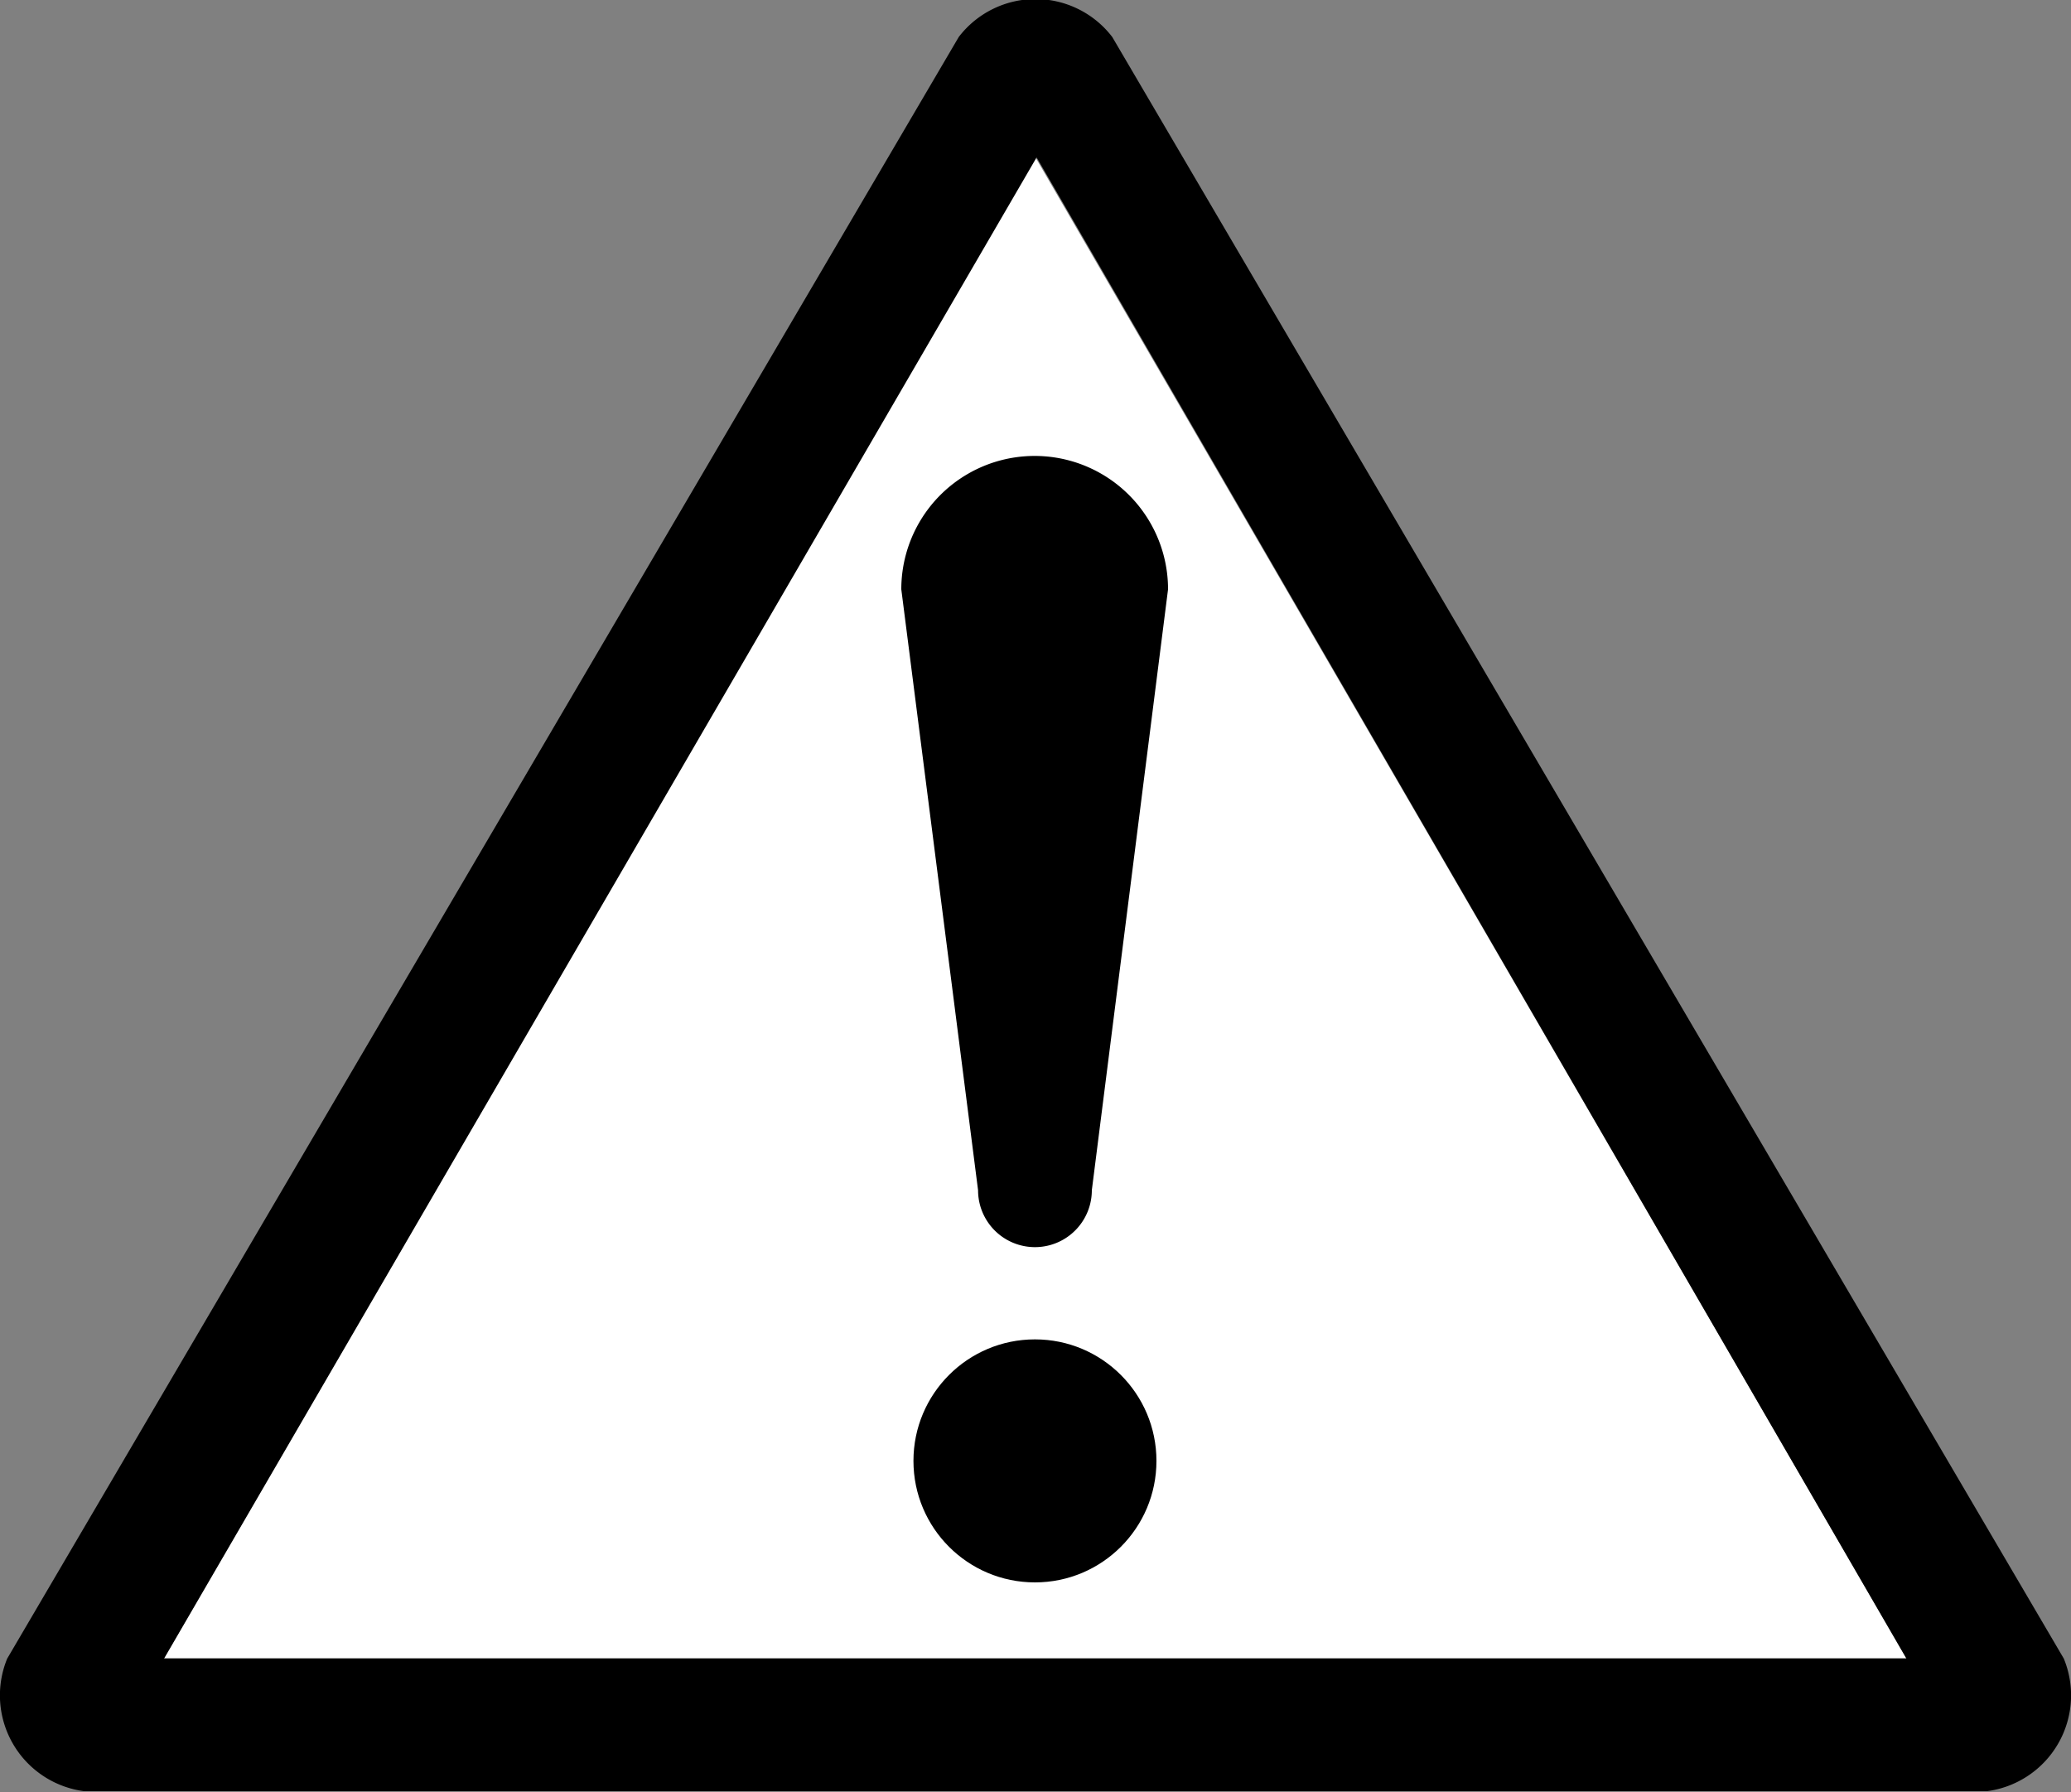 <svg id="ƒŒƒCƒ__xFF0D__1" data-name="ƒŒƒCƒ„_xFF0D__1" xmlns="http://www.w3.org/2000/svg" viewBox="0 0 37.5 32.45"><rect x="0" y="0" width="37.5" height="32.45" fill="#808080" stroke="none"/><title>caution_triangle-blck_on_whte_blck_brdr</title><polygon points="2.97 30.02 34.52 30.02 18.75 2.85 2.97 30.02" style="fill:#fff"/><path d="M514.59,351a1.75,1.75,0,0,1,2.78,0l17.23,29.36a1.75,1.75,0,0,1-1.39,2.4H498.75a1.75,1.75,0,0,1-1.39-2.4ZM500.2,380.36h31.55L516,353.18Z" transform="translate(-497.23 -350.33)"/><circle cx="18.74" cy="26.45" r="2.2"/><path d="M516,376.78" transform="translate(-497.23 -350.33)"/><path d="M516,361" transform="translate(-497.23 -350.33)"/><path d="M517,371.88a1,1,0,0,1-2.06,0L513.55,361a2.41,2.41,0,0,1,4.83,0Z" transform="translate(-497.23 -350.33)"/></svg>
